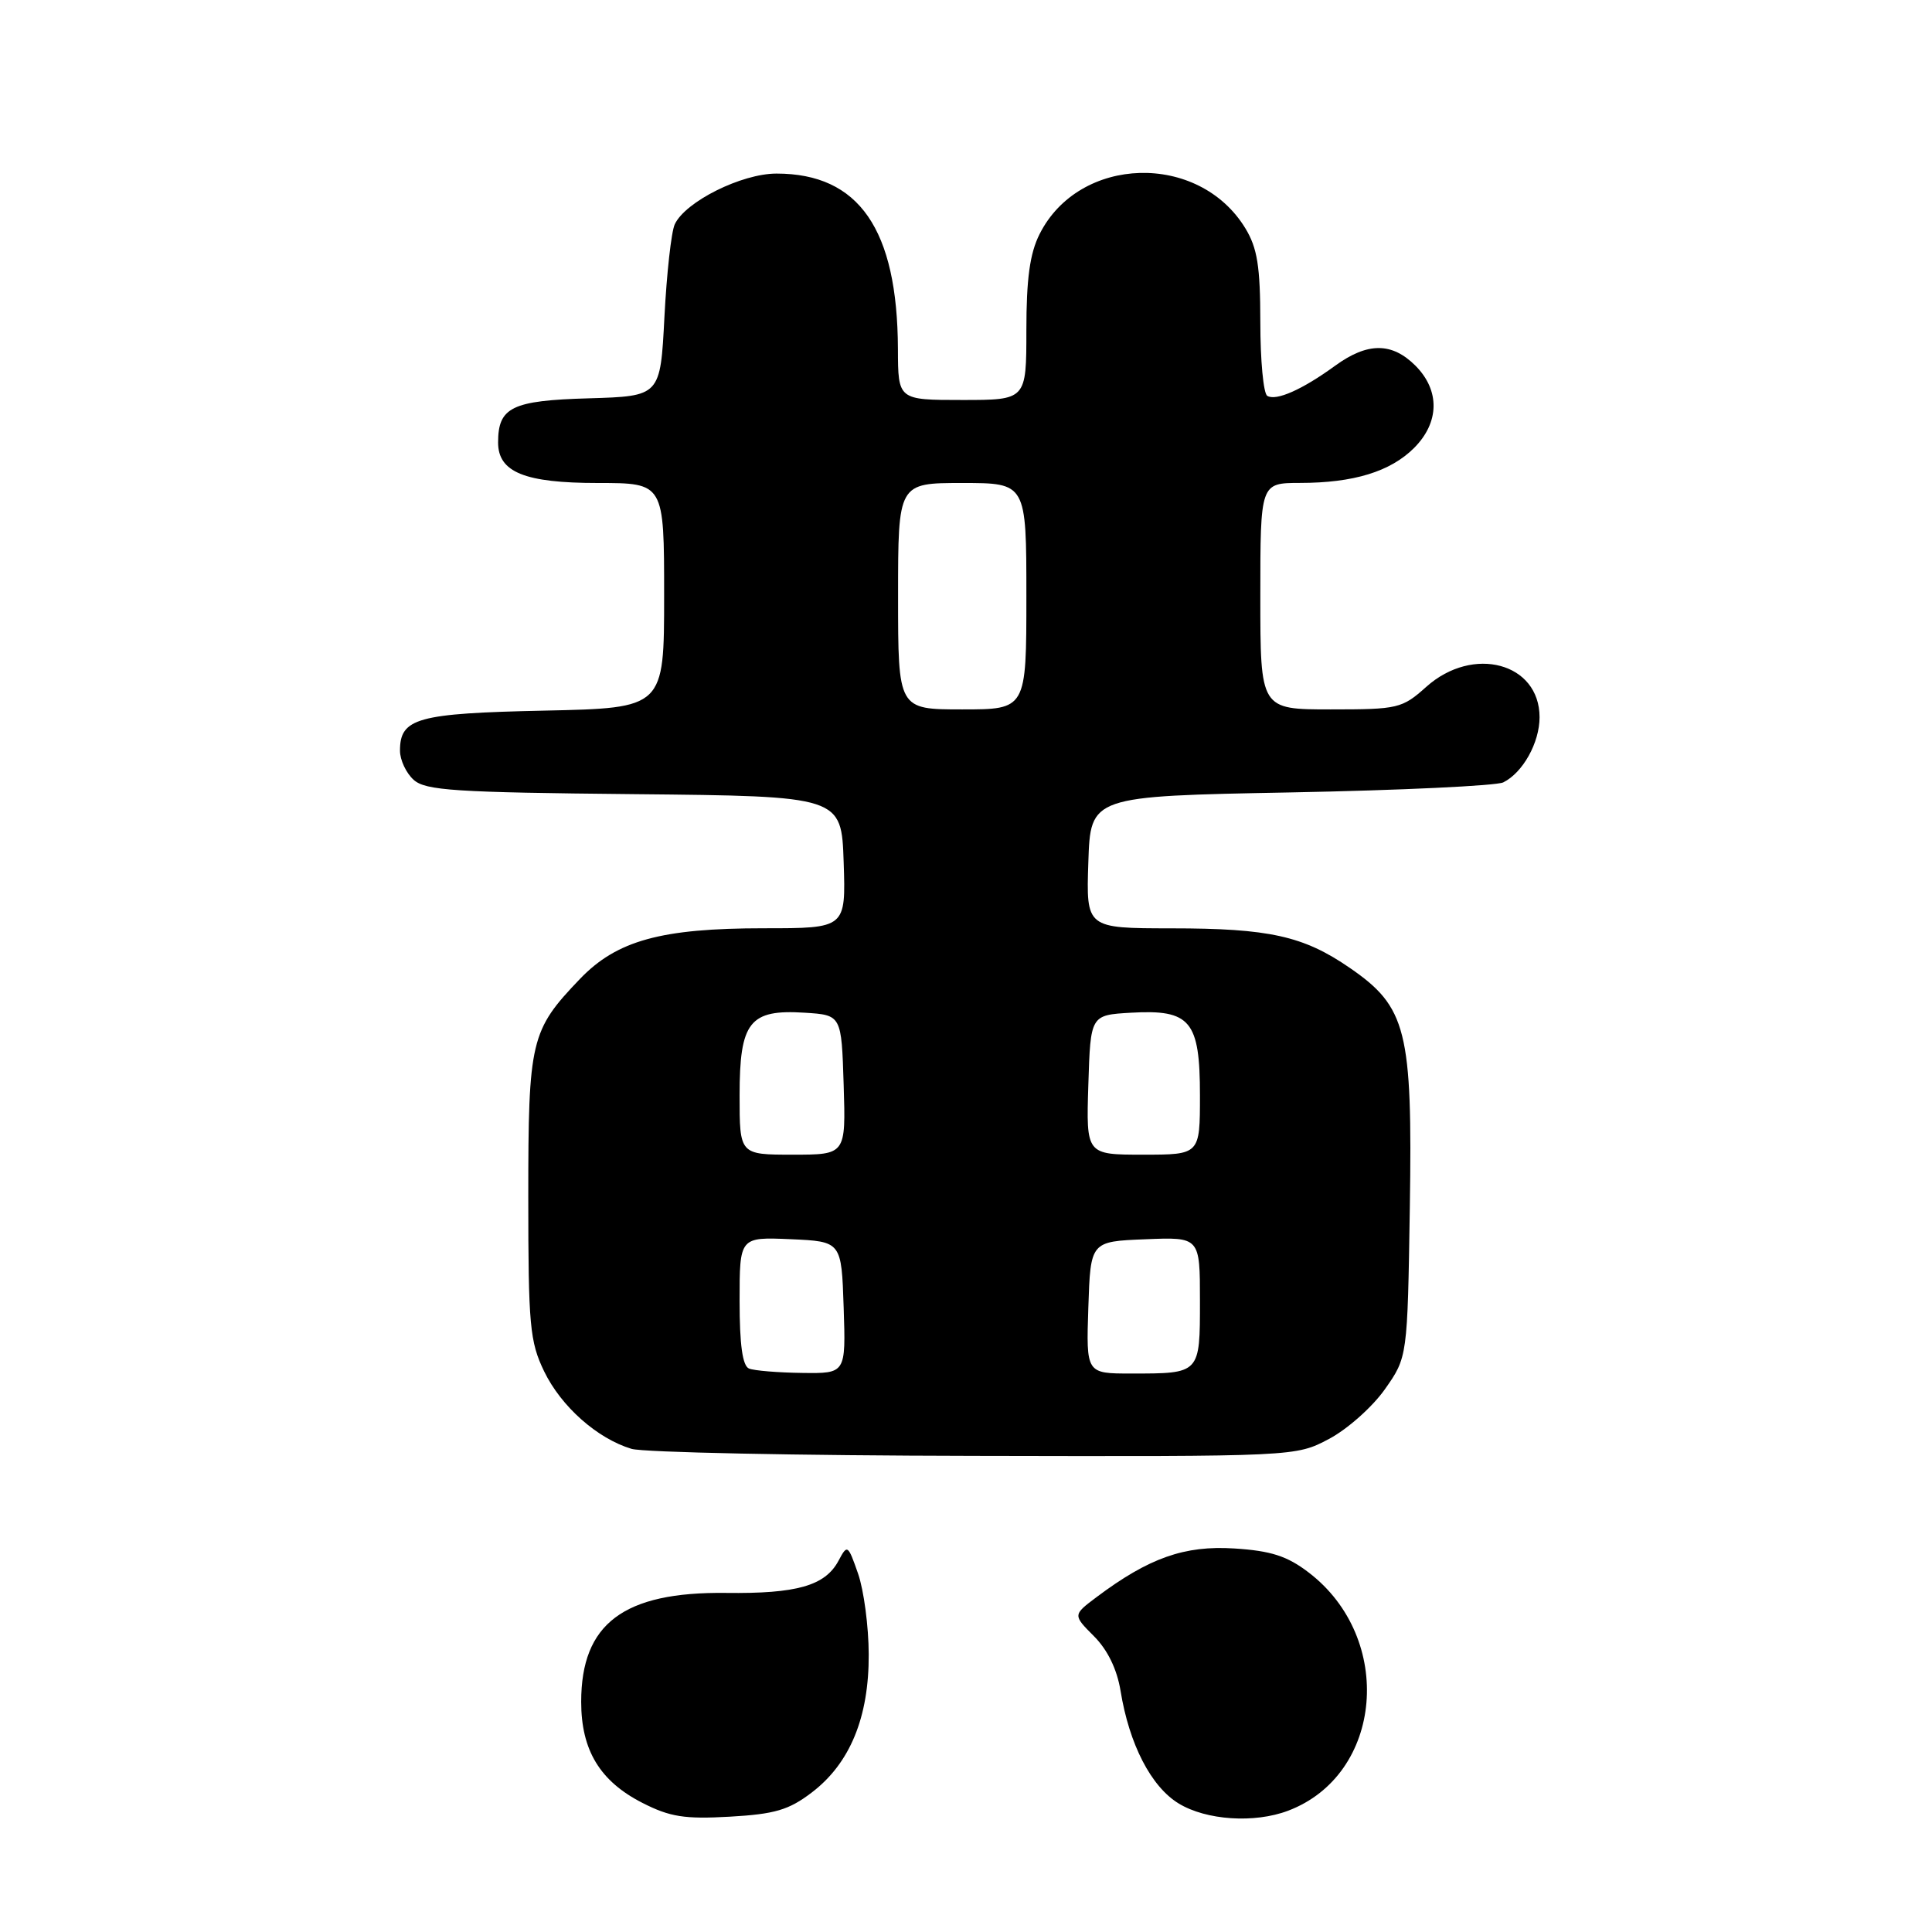 <?xml version="1.0" encoding="UTF-8" standalone="no"?>
<!DOCTYPE svg PUBLIC "-//W3C//DTD SVG 1.1//EN" "http://www.w3.org/Graphics/SVG/1.1/DTD/svg11.dtd" >
<svg xmlns="http://www.w3.org/2000/svg" xmlns:xlink="http://www.w3.org/1999/xlink" version="1.1" viewBox="0 0 256 256">
 <g >
 <path fill="currentColor"
d=" M 107.57 237.51 C 112.63 233.66 115.15 227.53 115.11 219.20 C 115.10 215.51 114.46 210.71 113.70 208.52 C 112.35 204.65 112.28 204.60 111.10 206.82 C 109.33 210.12 105.58 211.19 96.18 211.07 C 82.63 210.91 77.01 215.14 77.01 225.50 C 77.01 231.92 79.50 236.03 85.14 238.90 C 88.77 240.75 90.71 241.06 96.70 240.72 C 102.68 240.38 104.53 239.83 107.57 237.51 Z  M 170.68 239.93 C 183.29 235.16 184.84 217.08 173.39 208.35 C 170.55 206.18 168.41 205.49 163.55 205.18 C 156.95 204.76 152.25 206.42 145.32 211.61 C 142.15 213.99 142.15 213.99 144.95 216.80 C 146.76 218.61 148.01 221.18 148.48 224.05 C 149.63 231.13 152.52 236.74 156.18 238.97 C 159.84 241.20 166.22 241.62 170.68 239.93 Z  M 176.09 190.67 C 178.52 189.39 181.85 186.43 183.50 184.09 C 186.50 179.83 186.50 179.83 186.81 159.94 C 187.17 136.55 186.39 133.43 178.84 128.24 C 172.71 124.02 168.17 123.01 155.21 123.01 C 143.92 123.00 143.92 123.00 144.21 114.25 C 144.50 105.50 144.50 105.50 171.00 105.00 C 185.57 104.72 198.26 104.12 199.19 103.67 C 201.78 102.39 204.00 98.41 204.00 95.04 C 204.00 87.84 195.19 85.47 189.00 91.00 C 185.78 93.88 185.26 94.00 176.32 94.00 C 167.00 94.00 167.00 94.00 167.00 79.00 C 167.00 64.00 167.00 64.00 172.25 63.99 C 179.36 63.99 184.24 62.49 187.38 59.35 C 190.75 55.97 190.82 51.73 187.55 48.45 C 184.43 45.34 181.20 45.34 176.90 48.47 C 172.56 51.63 169.08 53.17 167.92 52.45 C 167.41 52.14 167.00 47.75 167.00 42.69 C 166.99 35.28 166.61 32.87 165.01 30.24 C 158.83 20.12 143.00 20.57 137.75 31.02 C 136.46 33.58 136.00 36.94 136.00 43.75 C 136.00 53.00 136.00 53.00 127.50 53.00 C 119.00 53.00 119.00 53.00 118.98 46.25 C 118.92 30.37 113.82 23.00 102.89 23.00 C 98.26 23.00 90.81 26.72 89.41 29.72 C 88.95 30.70 88.34 36.22 88.04 42.00 C 87.50 52.50 87.50 52.50 78.00 52.78 C 67.82 53.07 66.00 53.96 66.00 58.63 C 66.00 62.57 69.53 64.00 79.22 64.00 C 88.00 64.00 88.00 64.00 88.00 78.91 C 88.00 93.82 88.00 93.82 72.15 94.16 C 55.27 94.52 53.00 95.15 53.00 99.47 C 53.00 100.69 53.81 102.43 54.81 103.33 C 56.38 104.75 60.29 105.00 84.06 105.23 C 111.50 105.50 111.50 105.50 111.79 114.25 C 112.08 123.00 112.08 123.00 101.22 123.00 C 87.60 123.00 81.73 124.62 76.84 129.72 C 70.30 136.55 70.00 137.81 70.00 158.63 C 70.00 175.63 70.20 177.77 72.10 181.71 C 74.36 186.38 79.15 190.62 83.68 191.98 C 85.23 192.45 105.67 192.87 129.09 192.91 C 171.69 193.00 171.69 193.00 176.09 190.67 Z  M 99.25 181.34 C 98.39 180.99 98.00 178.21 98.00 172.37 C 98.00 163.91 98.00 163.91 104.75 164.20 C 111.50 164.50 111.50 164.50 111.79 173.25 C 112.08 182.00 112.08 182.00 106.29 181.92 C 103.11 181.88 99.94 181.62 99.25 181.34 Z  M 144.21 173.25 C 144.50 164.50 144.50 164.50 151.75 164.21 C 159.00 163.91 159.00 163.91 159.00 172.35 C 159.00 182.06 159.06 182.00 149.88 182.00 C 143.92 182.00 143.92 182.00 144.21 173.25 Z  M 98.00 145.15 C 98.00 135.39 99.31 133.72 106.64 134.19 C 111.50 134.50 111.50 134.50 111.79 143.75 C 112.08 153.00 112.08 153.00 105.04 153.00 C 98.00 153.00 98.00 153.00 98.00 145.15 Z  M 144.21 143.75 C 144.50 134.50 144.50 134.50 149.86 134.19 C 157.75 133.74 159.00 135.24 159.00 145.15 C 159.00 153.00 159.00 153.00 151.46 153.00 C 143.92 153.00 143.92 153.00 144.21 143.75 Z  M 119.00 79.00 C 119.00 64.00 119.00 64.00 127.50 64.00 C 136.00 64.00 136.00 64.00 136.00 79.00 C 136.00 94.00 136.00 94.00 127.50 94.00 C 119.00 94.00 119.00 94.00 119.00 79.00 Z "/>
</g>
</svg>